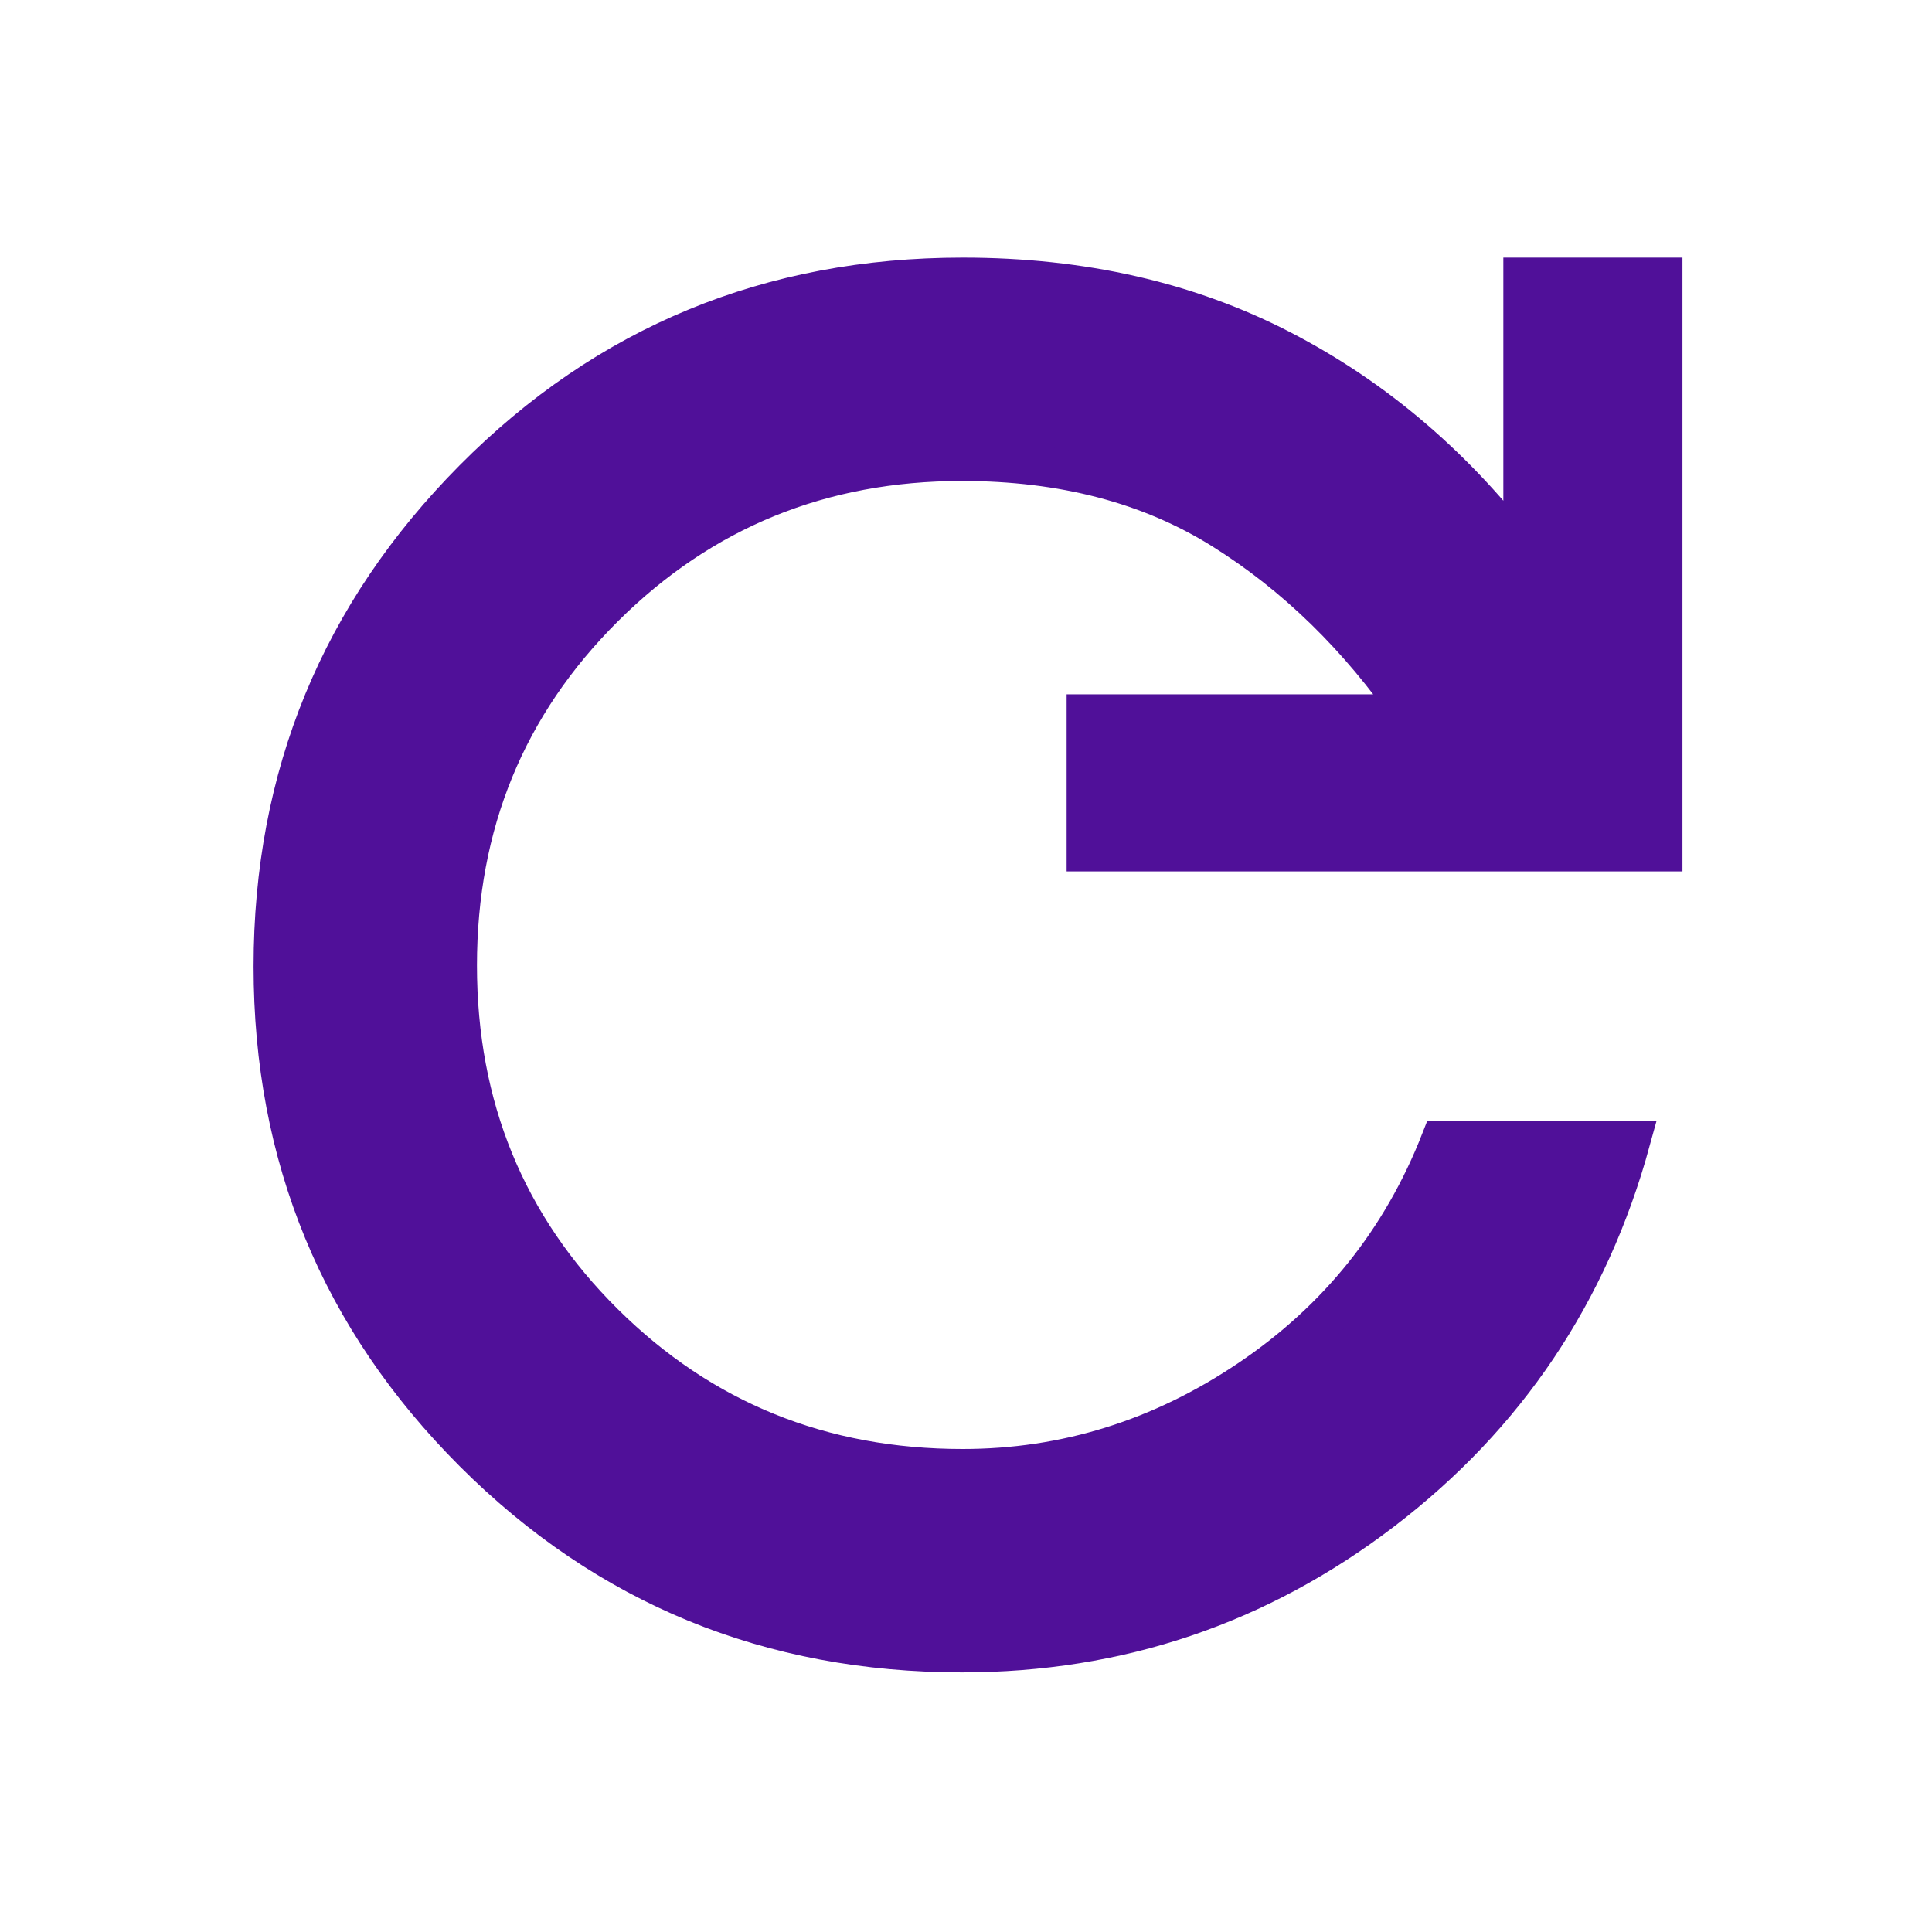 <svg xmlns="http://www.w3.org/2000/svg" height="35" viewBox="0 -960 960 960" width="35" stroke="#501099" stroke-width="20"><path d="M478-139q-143 0-242.5-99.5T136-479.753q0-141.754 99.5-242Q335-822 478.379-822q88.913 0 158.662 36.223Q706.789-749.555 757-683v-139h69v285H540v-68h162q-40-58-94.315-92Q553.369-731 478-731q-105 0-178 72.623-73 72.622-73 178.083 0 105.627 73 177.961Q373-230 478.339-230q76.721 0 142.691-44.5T716-393h94q-31 113-123.255 183.5Q594.489-139 478-139Z" fill="#501099"/></svg>